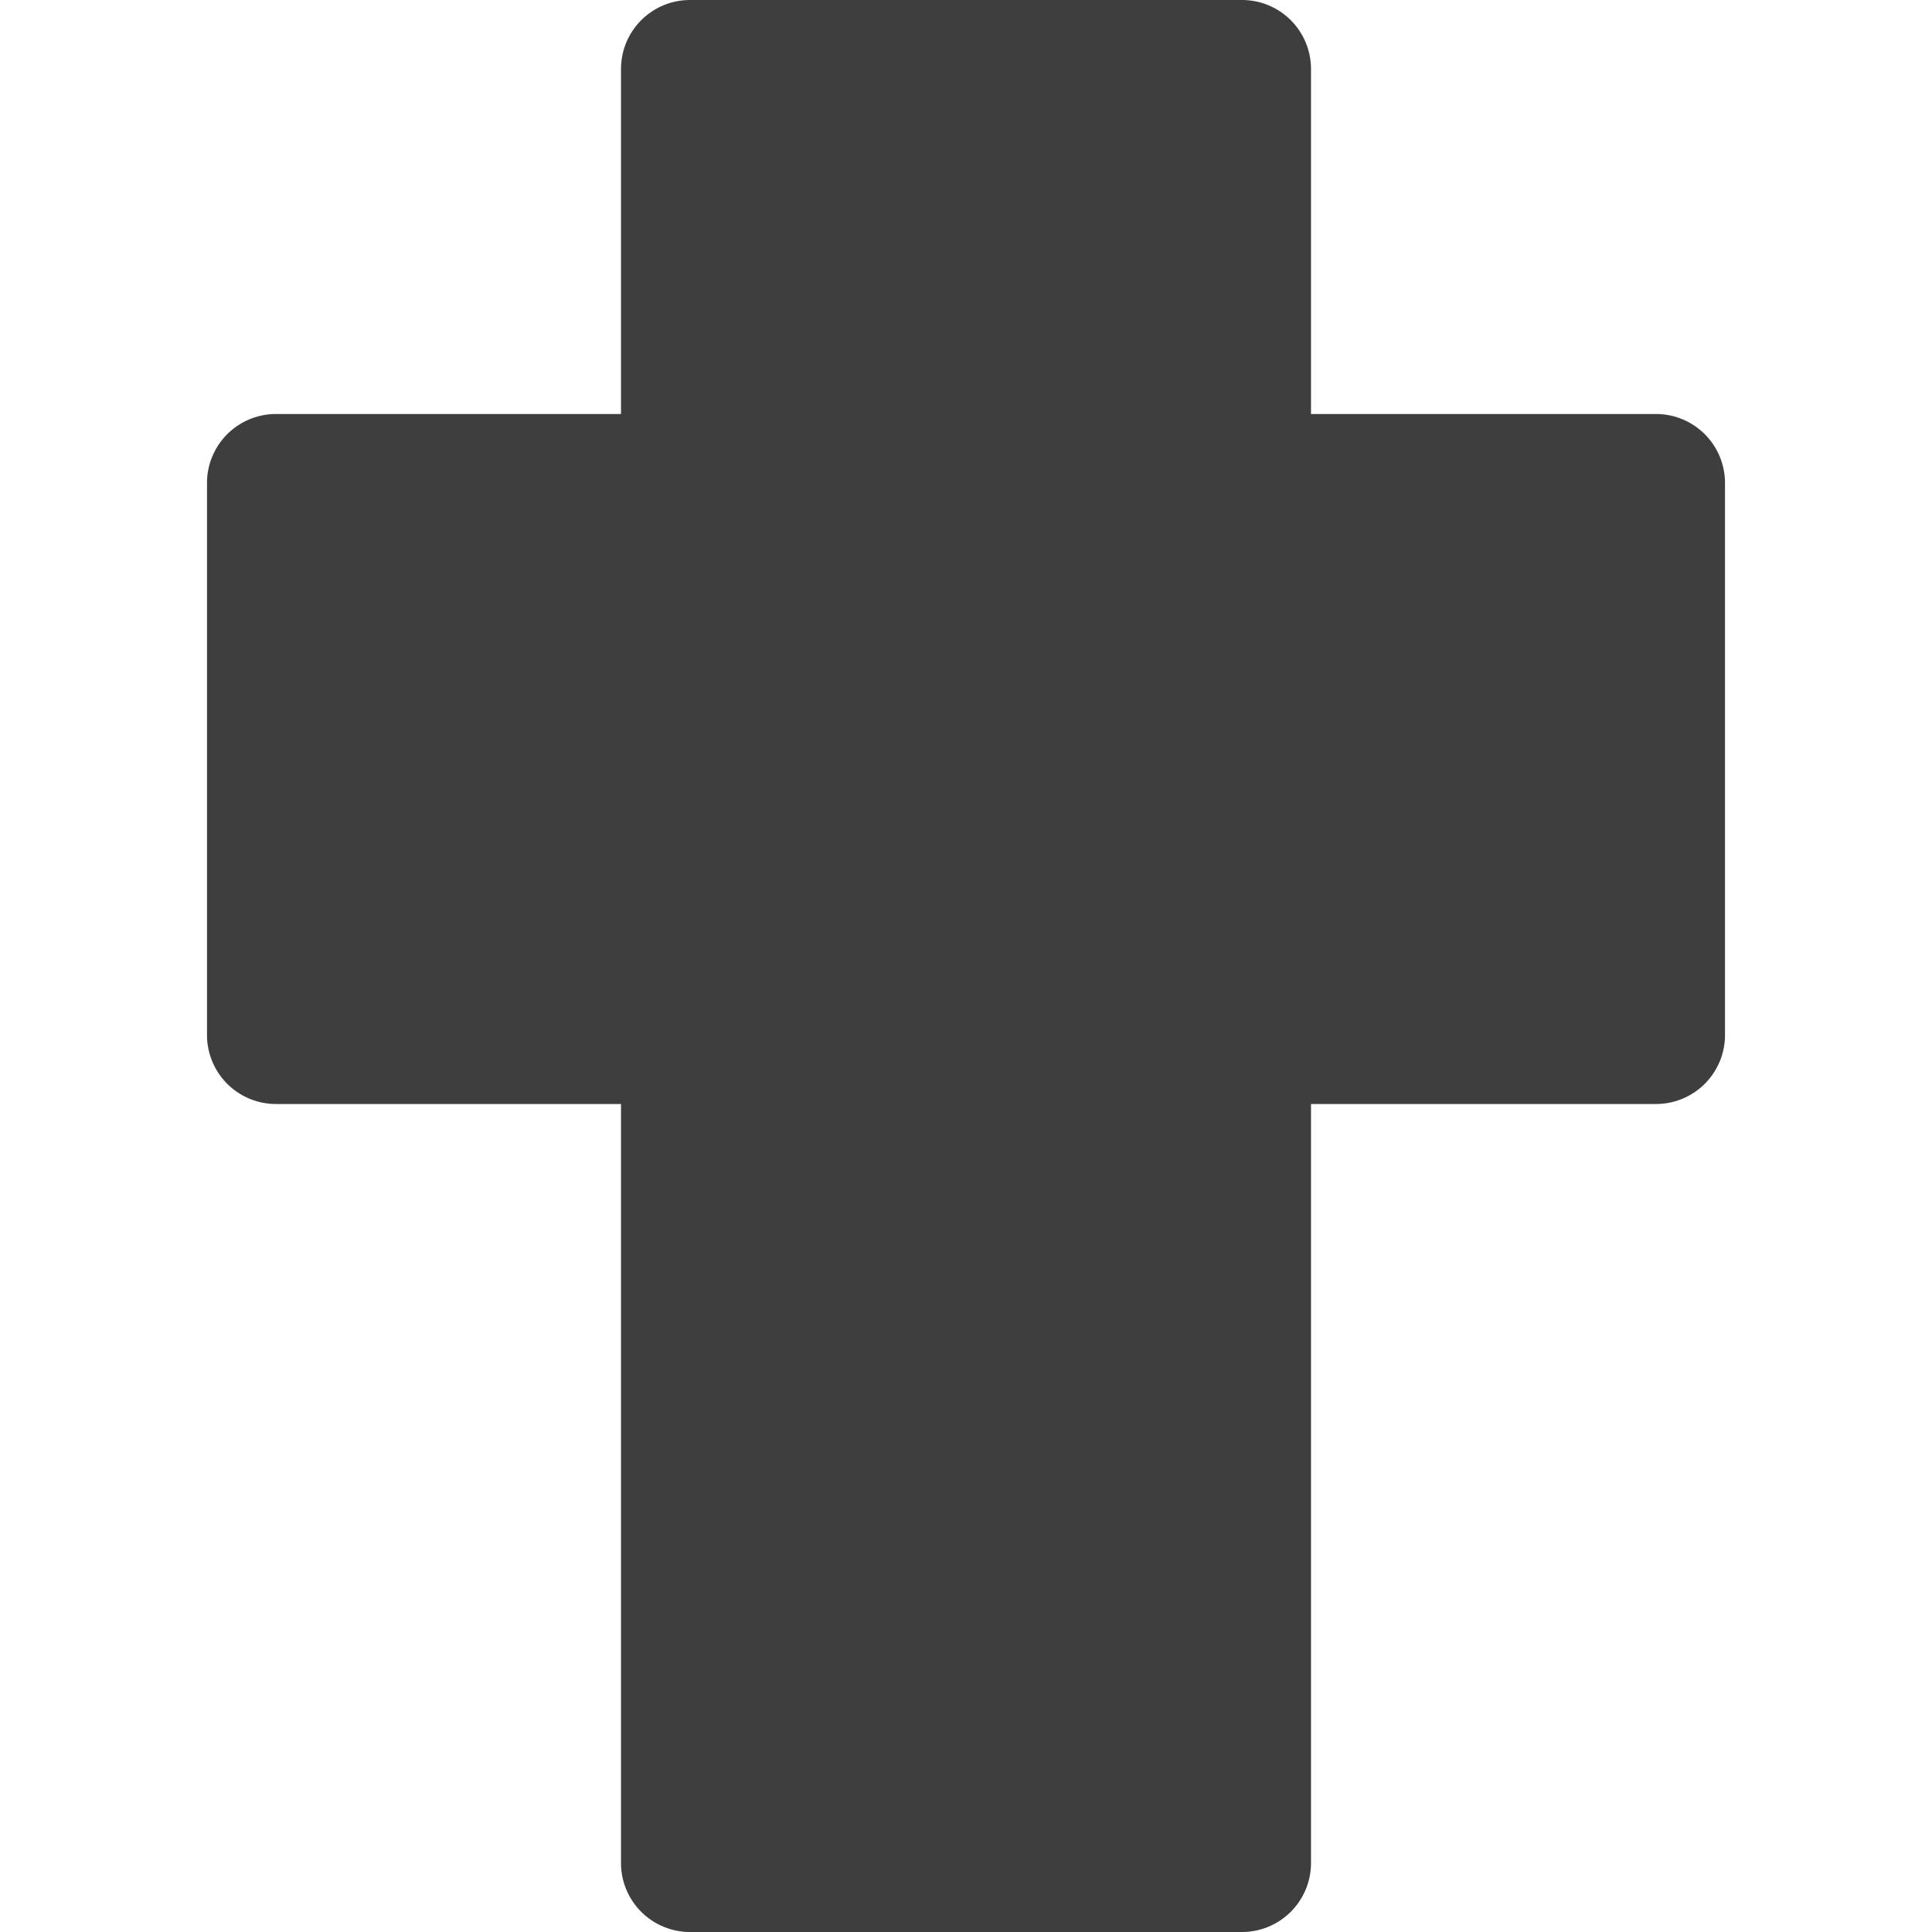<svg xmlns="http://www.w3.org/2000/svg" fill="none" viewBox="0 0 14 14"><g id="christian-cross-1--religion-christian-cross-culture-bold"><path id="Union" fill="#3e3e3e" fill-rule="evenodd" d="M5 0a.5.5 0 0 0-.5.5V3H2a.5.5 0 0 0-.5.5v4A.5.5 0 0 0 2 8h2.5v5.5a.5.5 0 0 0 .5.5h4a.5.5 0 0 0 .5-.5V8H12a.5.5 0 0 0 .5-.5v-4A.5.5 0 0 0 12 3H9.5V.5A.5.5 0 0 0 9 0H5Z" clip-rule="evenodd"></path></g></svg>